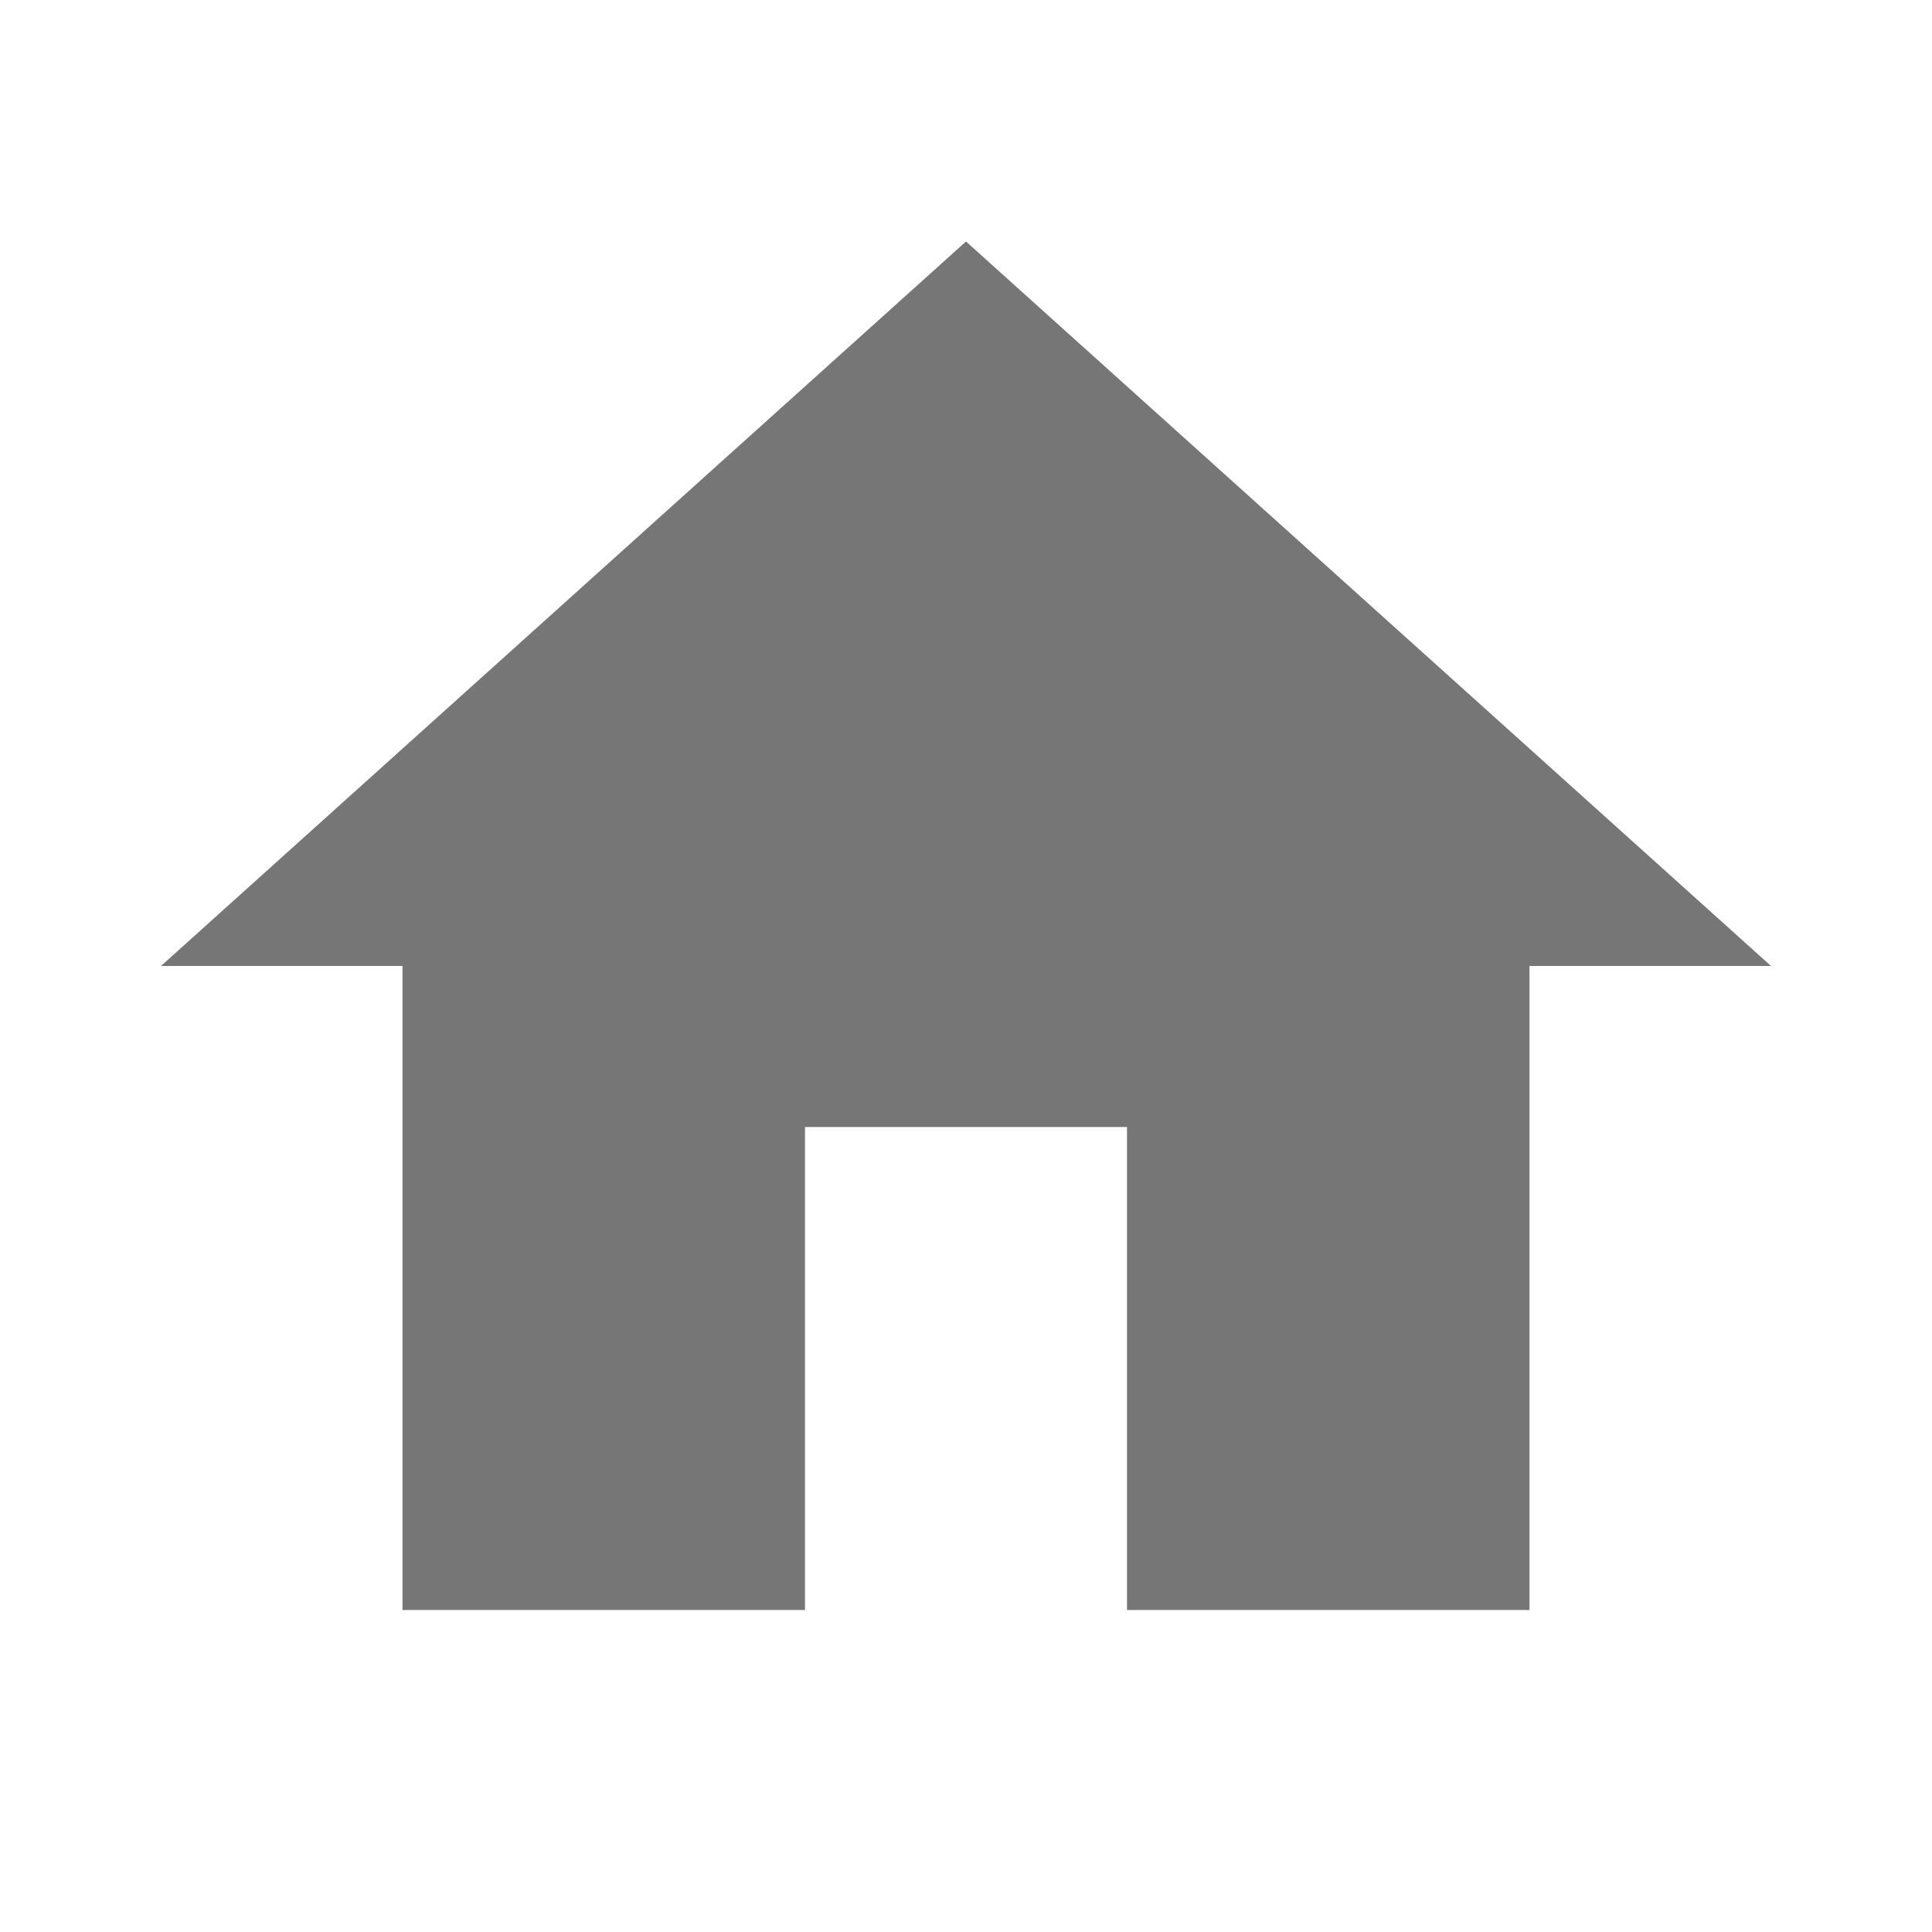 <svg fill="#767676" xmlns="http://www.w3.org/2000/svg" width="24" height="24" viewBox="0 0 24 24">
    <path d="M10 20v-6h4v6h5v-8h3L12 3 2 12h3v8z" />
    <path d="M0 0h24v24H0z" fill="none"/>
</svg>
